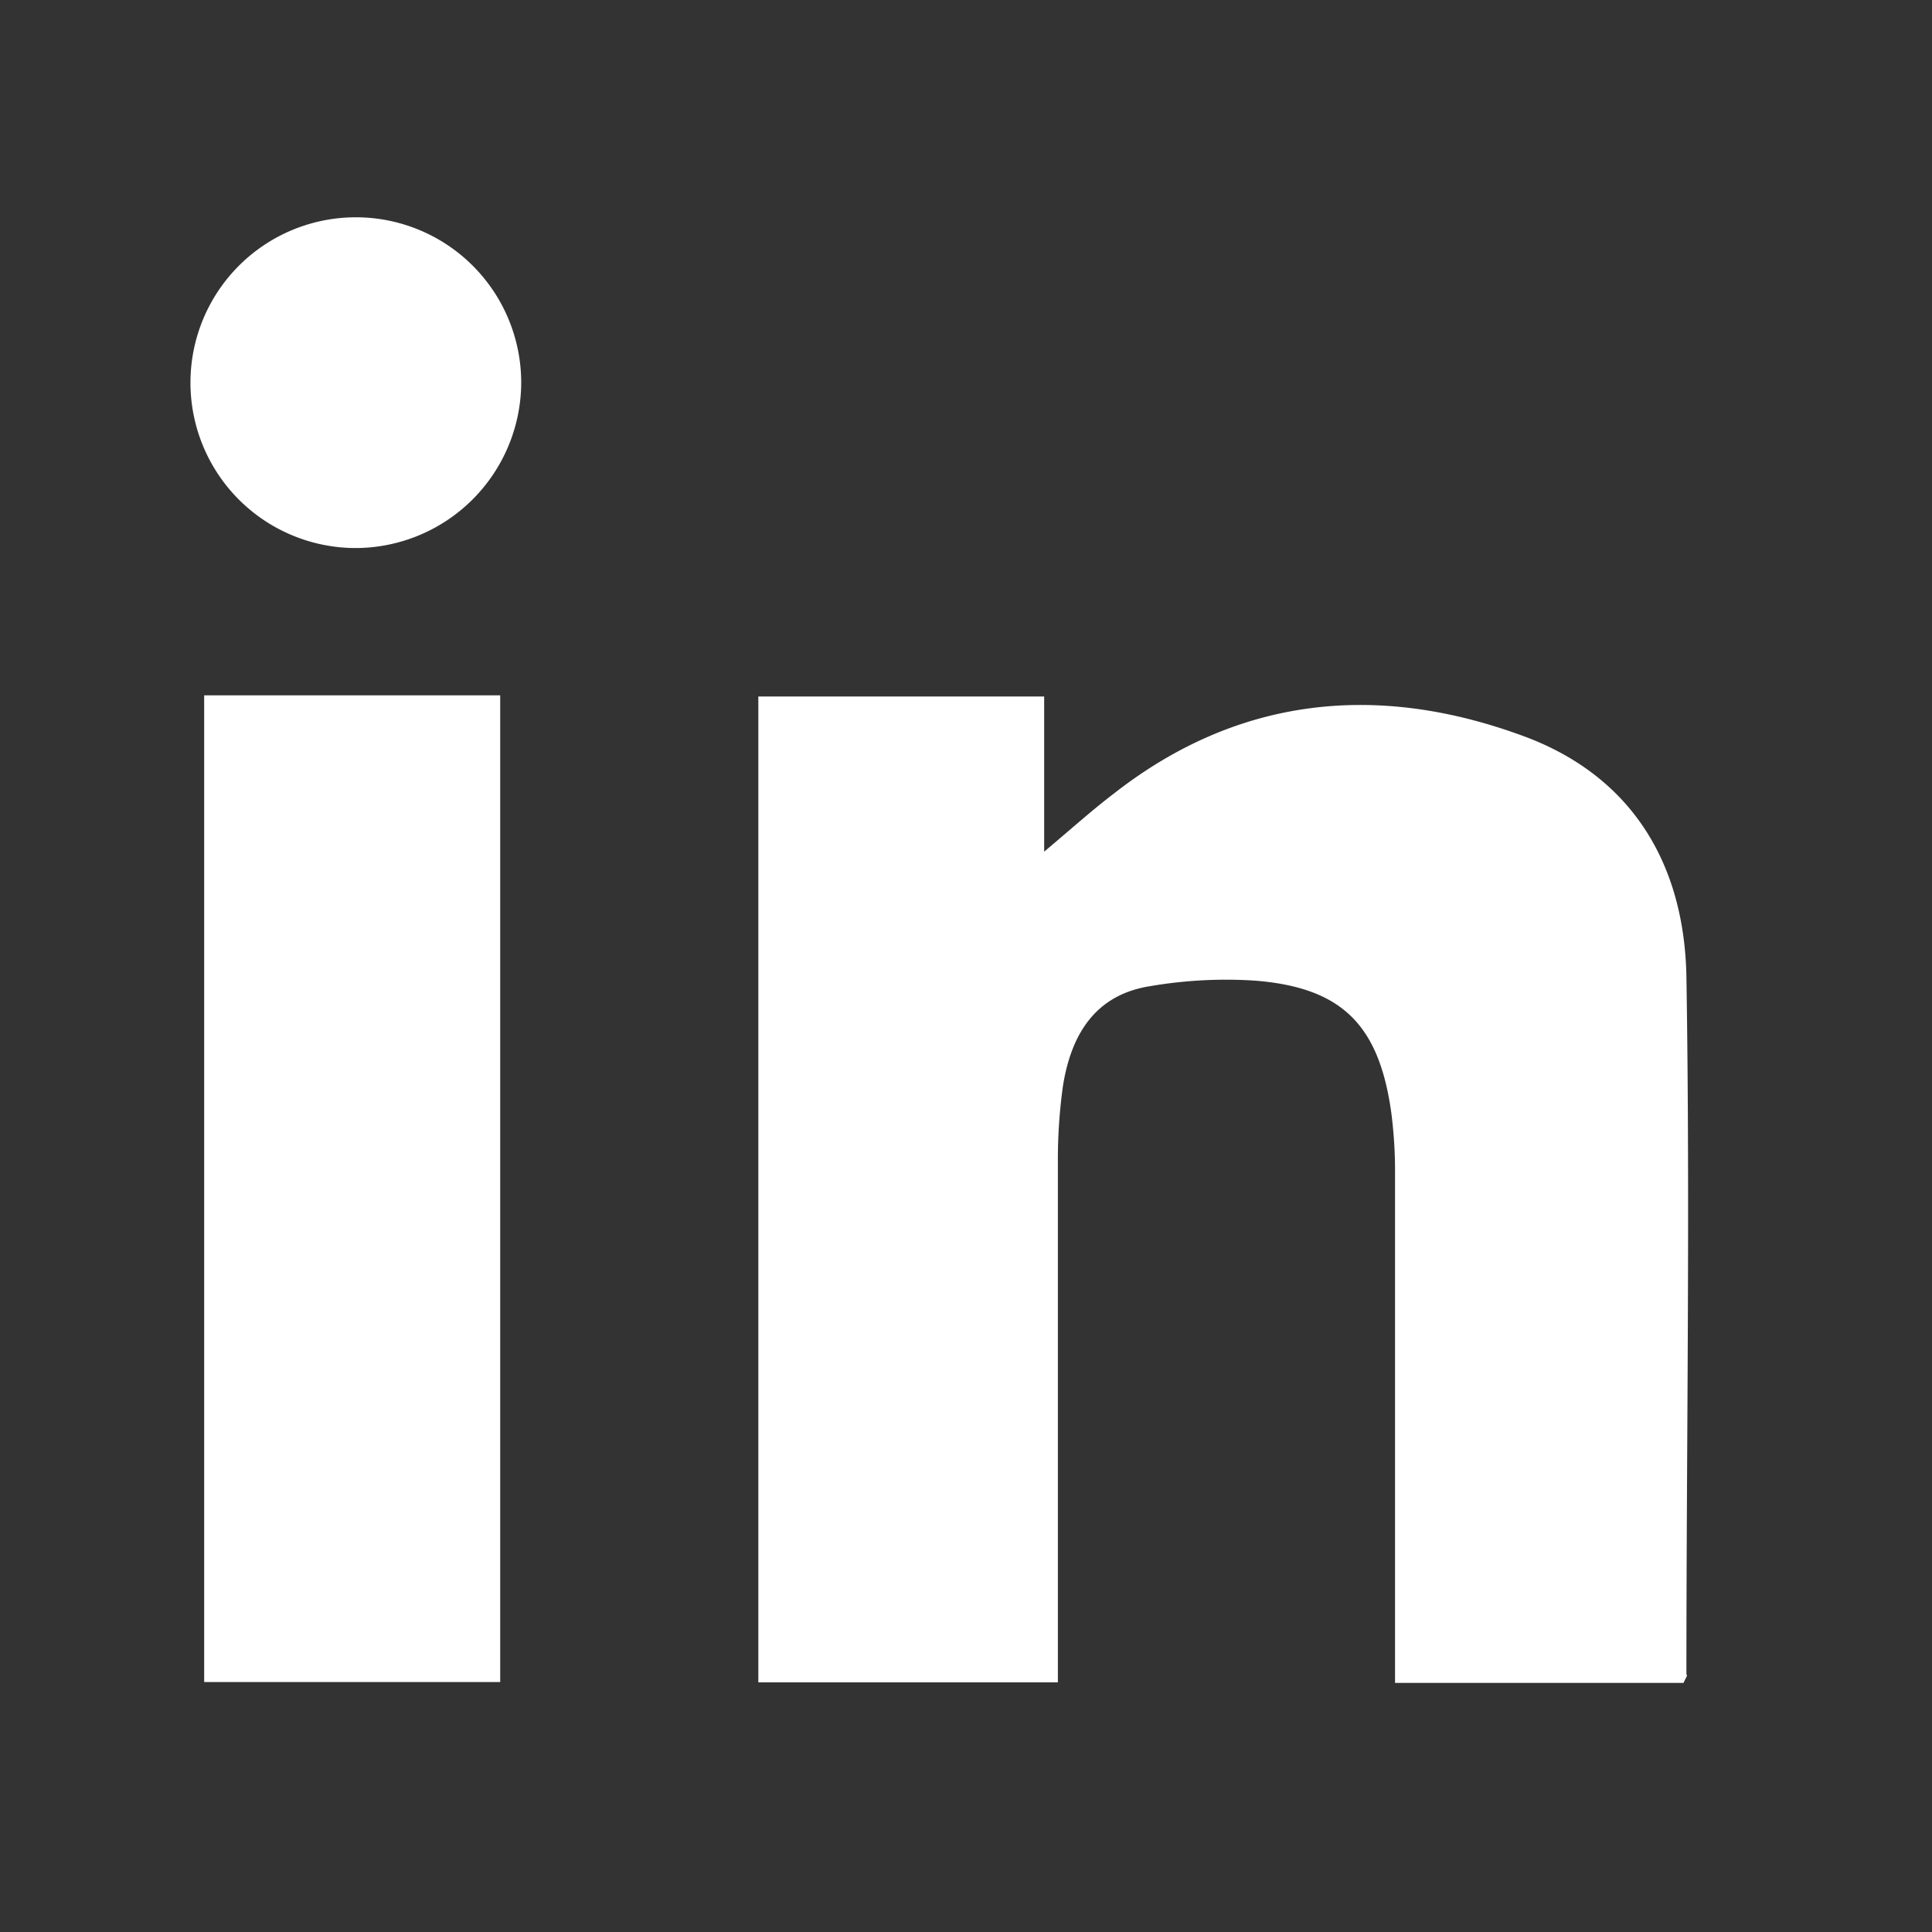 <svg id="Layer_1" data-name="Layer 1" xmlns="http://www.w3.org/2000/svg" viewBox="0 0 66.24 66.24"><rect x="0" y="0" width="66.24" height="66.24" fill="#333333" stroke="none"/><defs><style>.cls-1{fill:#fff;}</style></defs><title>linkedin-teal</title><path class="cls-1" d="M57.72,57.7H47.83V56.58q0-8.16,0-16.32a15.63,15.63,0,0,0-.13-2.12c-.42-3-1.69-4.29-4.7-4.52a15.4,15.4,0,0,0-3.56.19c-1.73.27-2.69,1.45-3,3.45a18.3,18.3,0,0,0-.17,2.45c0,5.51,0,11,0,16.54,0,.44,0,.87,0,1.43H26V23.88h9.8V29.2c.94-.79,1.65-1.43,2.4-2,4.25-3.32,9-3.79,13.93-2,3.81,1.36,5.62,4.41,5.69,8.29.13,8,0,15.95,0,23.92C57.87,57.44,57.81,57.5,57.72,57.7Z"/><path class="cls-1" d="M7,23.84H17.15V57.67H7Z"/><path class="cls-1" d="M12.17,18.79a5.67,5.67,0,1,1,5.7-5.65A5.69,5.69,0,0,1,12.17,18.79Z"/></svg>